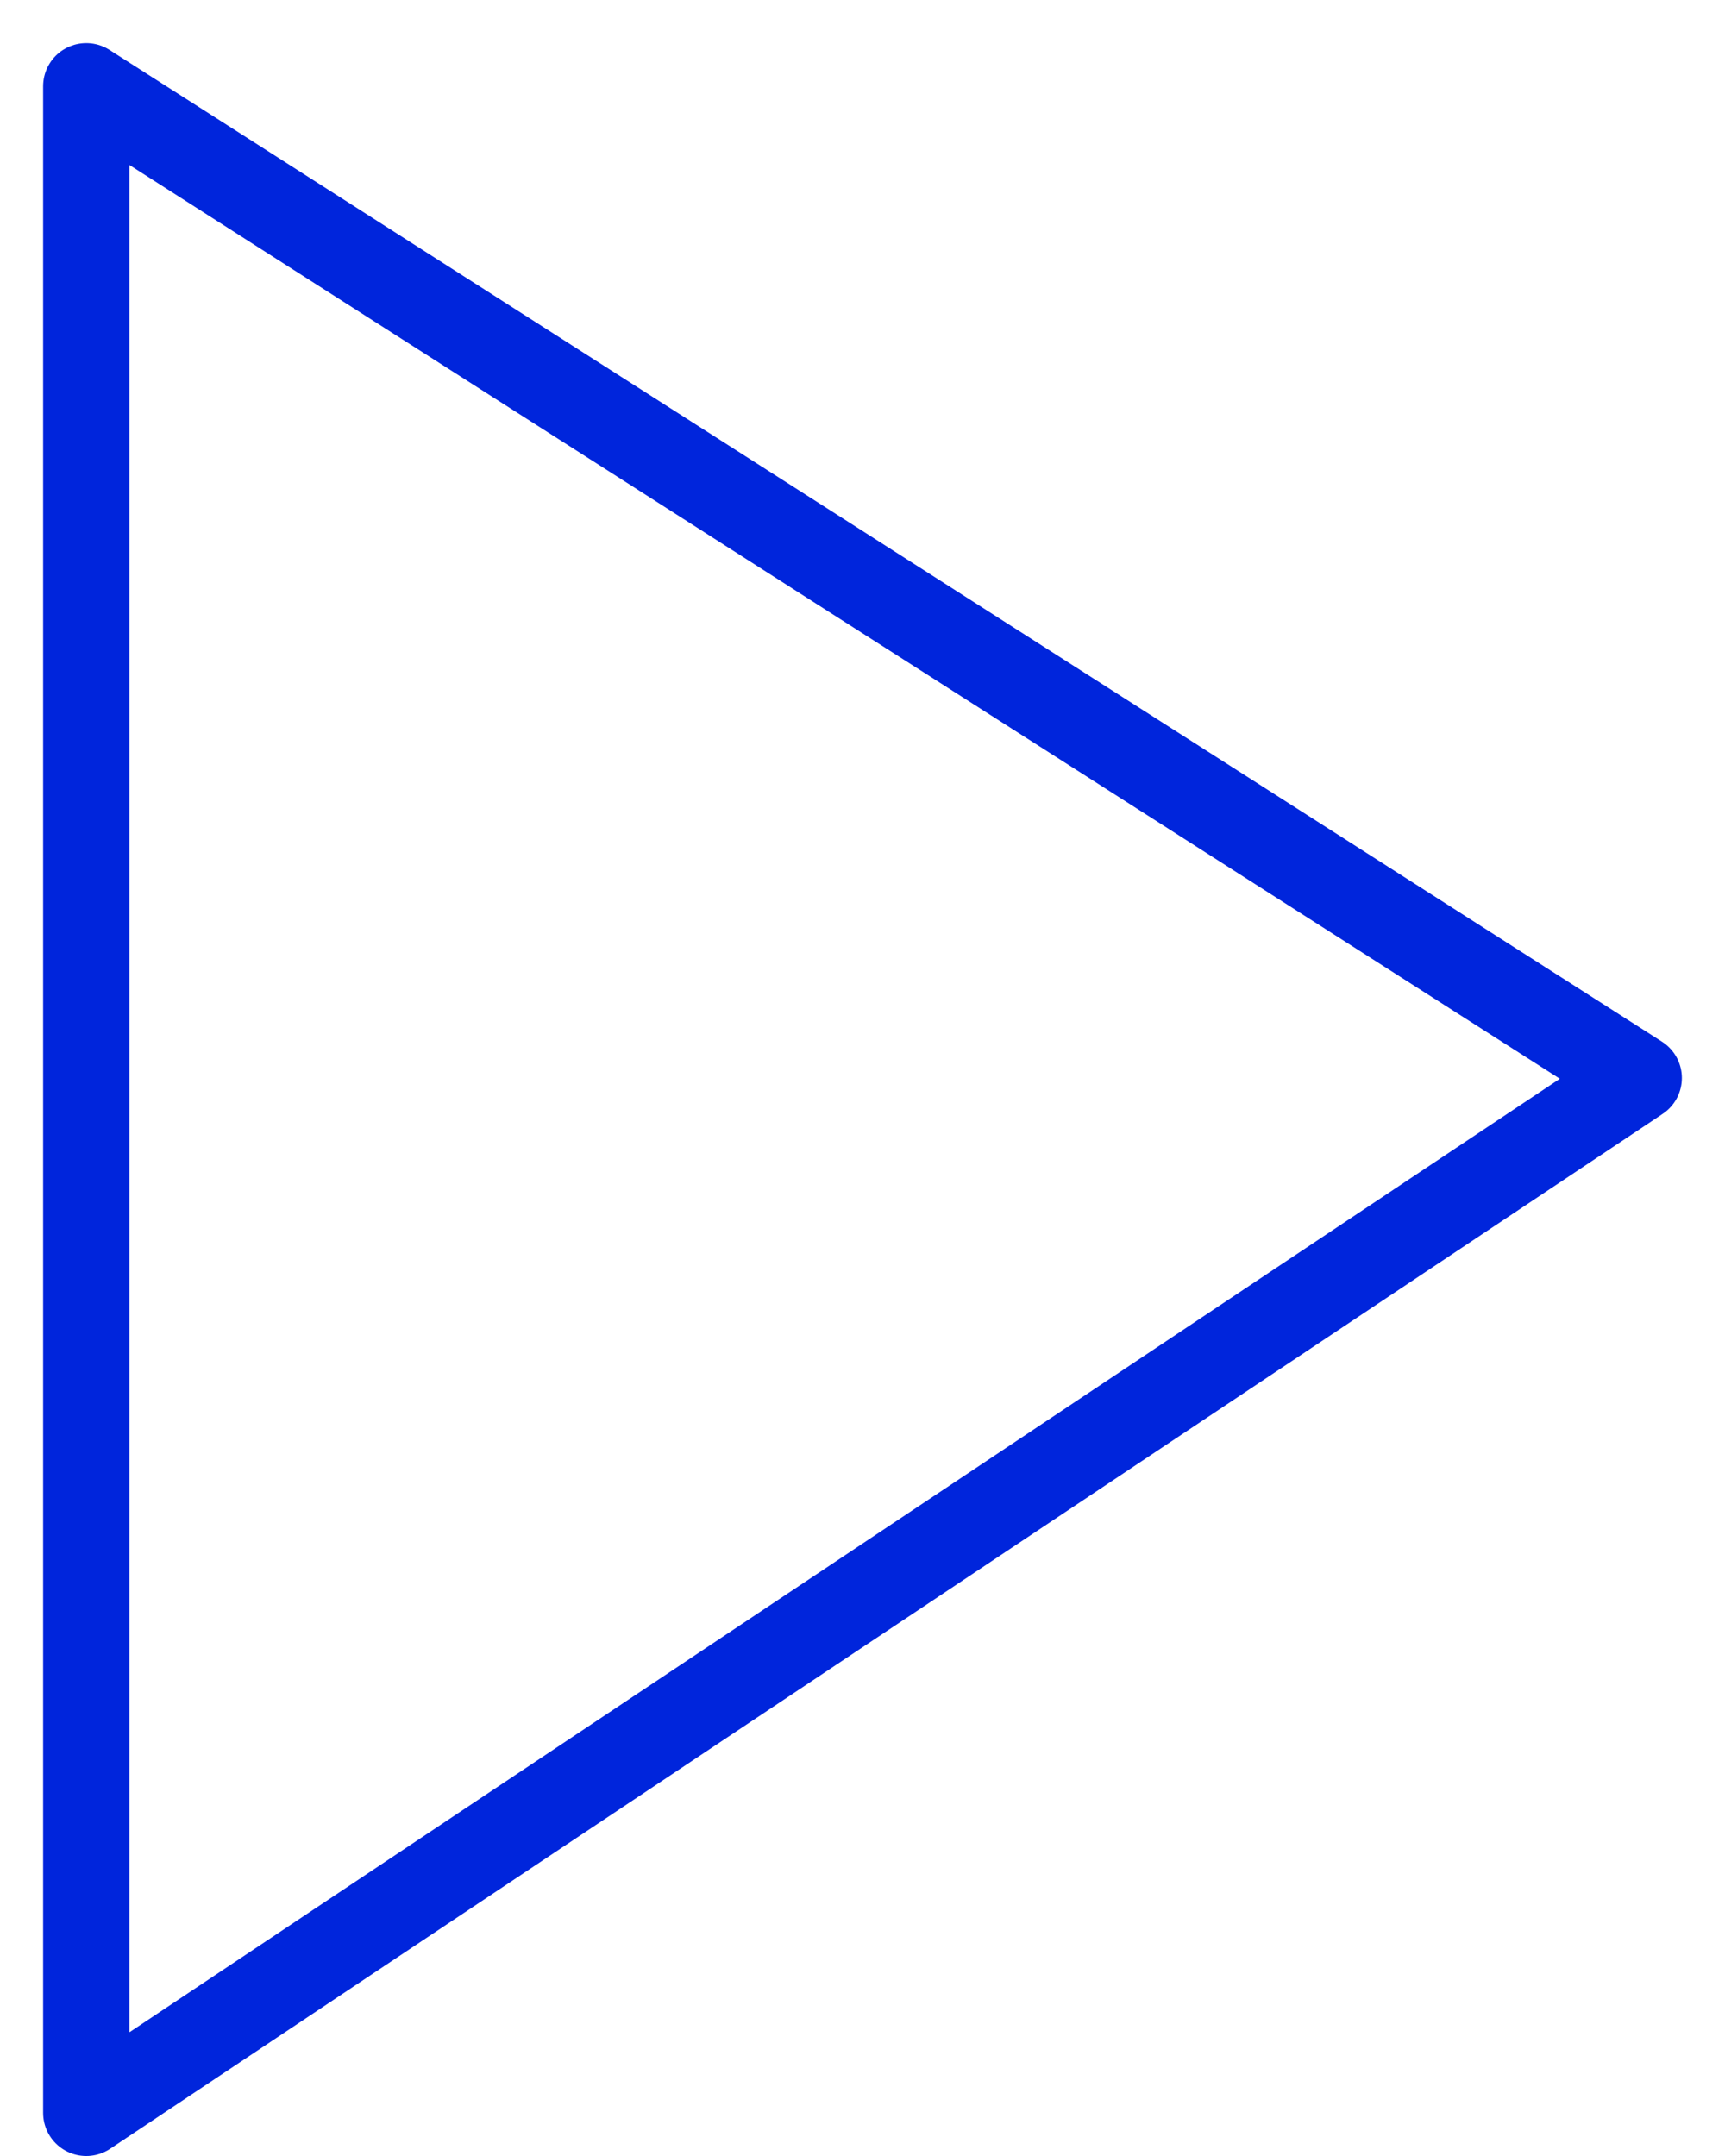 <svg width="20" height="25" viewBox="0 0 20 25" fill="none" xmlns="http://www.w3.org/2000/svg">
<path d="M1 1V24.5L19 12.5L1 1Z" stroke="#0025DC" stroke-linecap="round" stroke-linejoin="round"/>
</svg>
